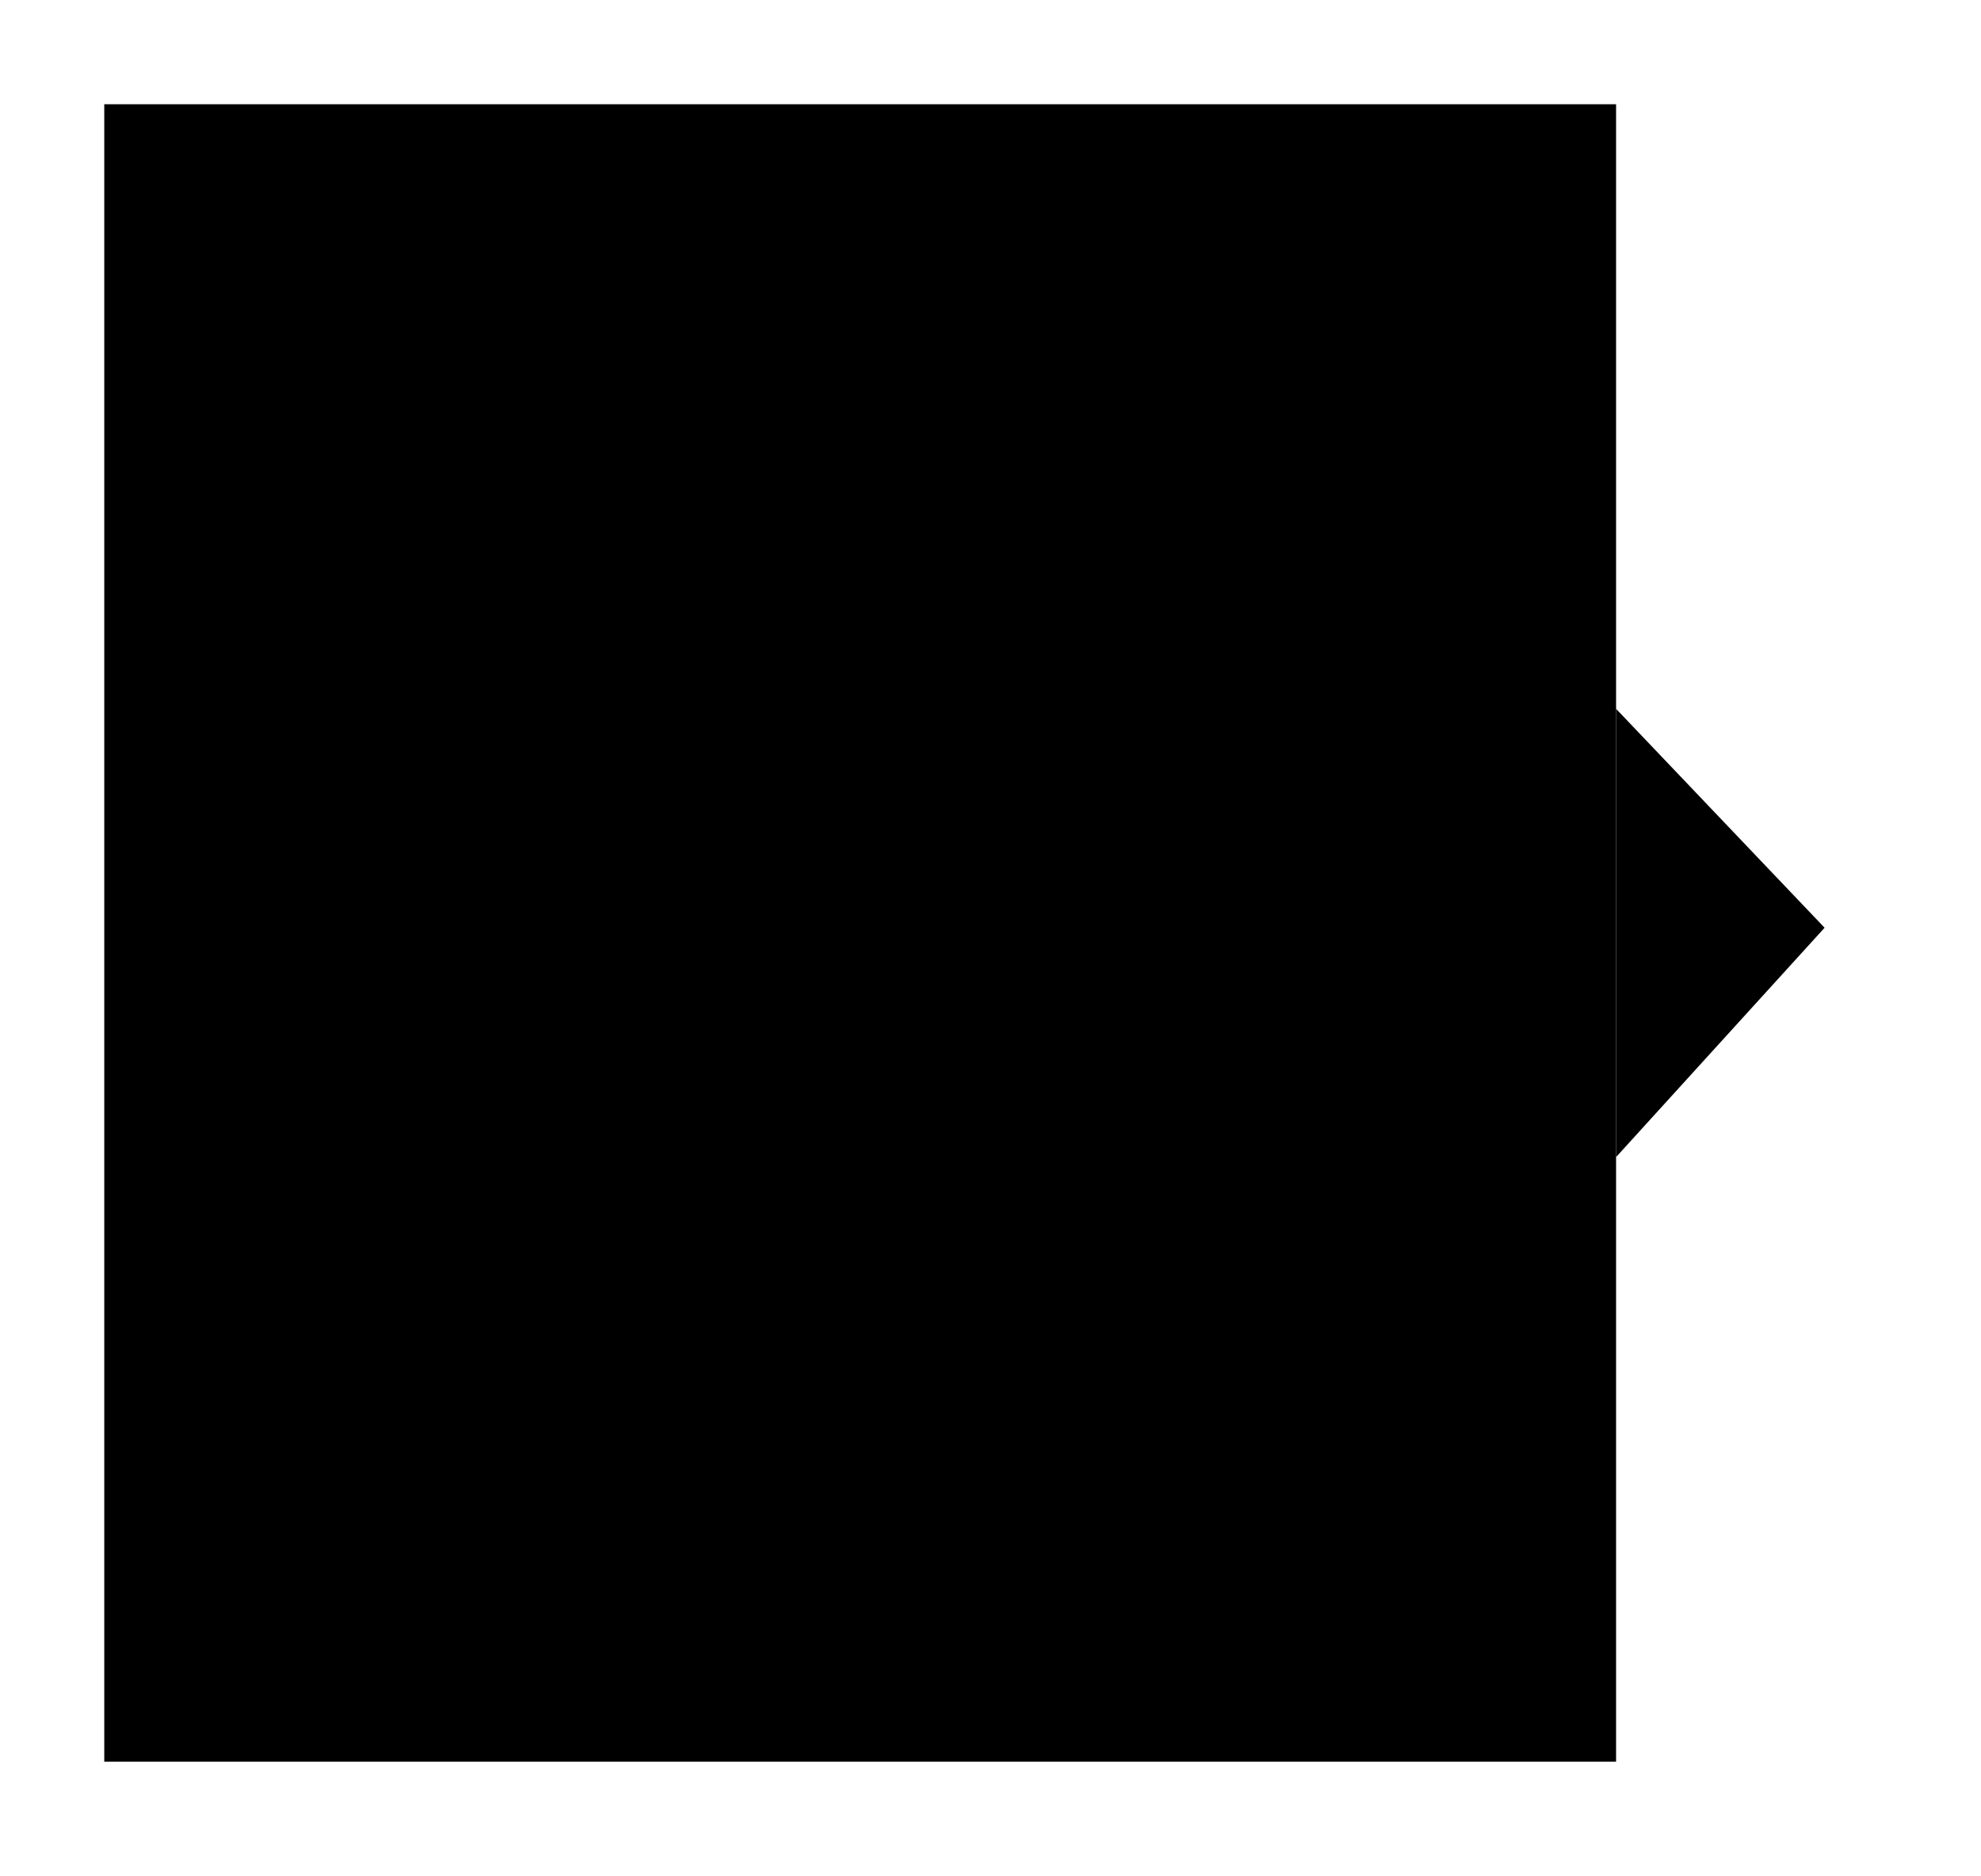 <svg xmlns="http://www.w3.org/2000/svg" width="19" height="18" fill="currentColor" viewBox="0 0 19 18">
  <path d="M8.1 8.9h8.8m-1.4-2.1 2 2.1-2 2.2"/>
  <path d="M15.5 4.6V1H1v15.9h14.5v-3.6"/>
</svg>
